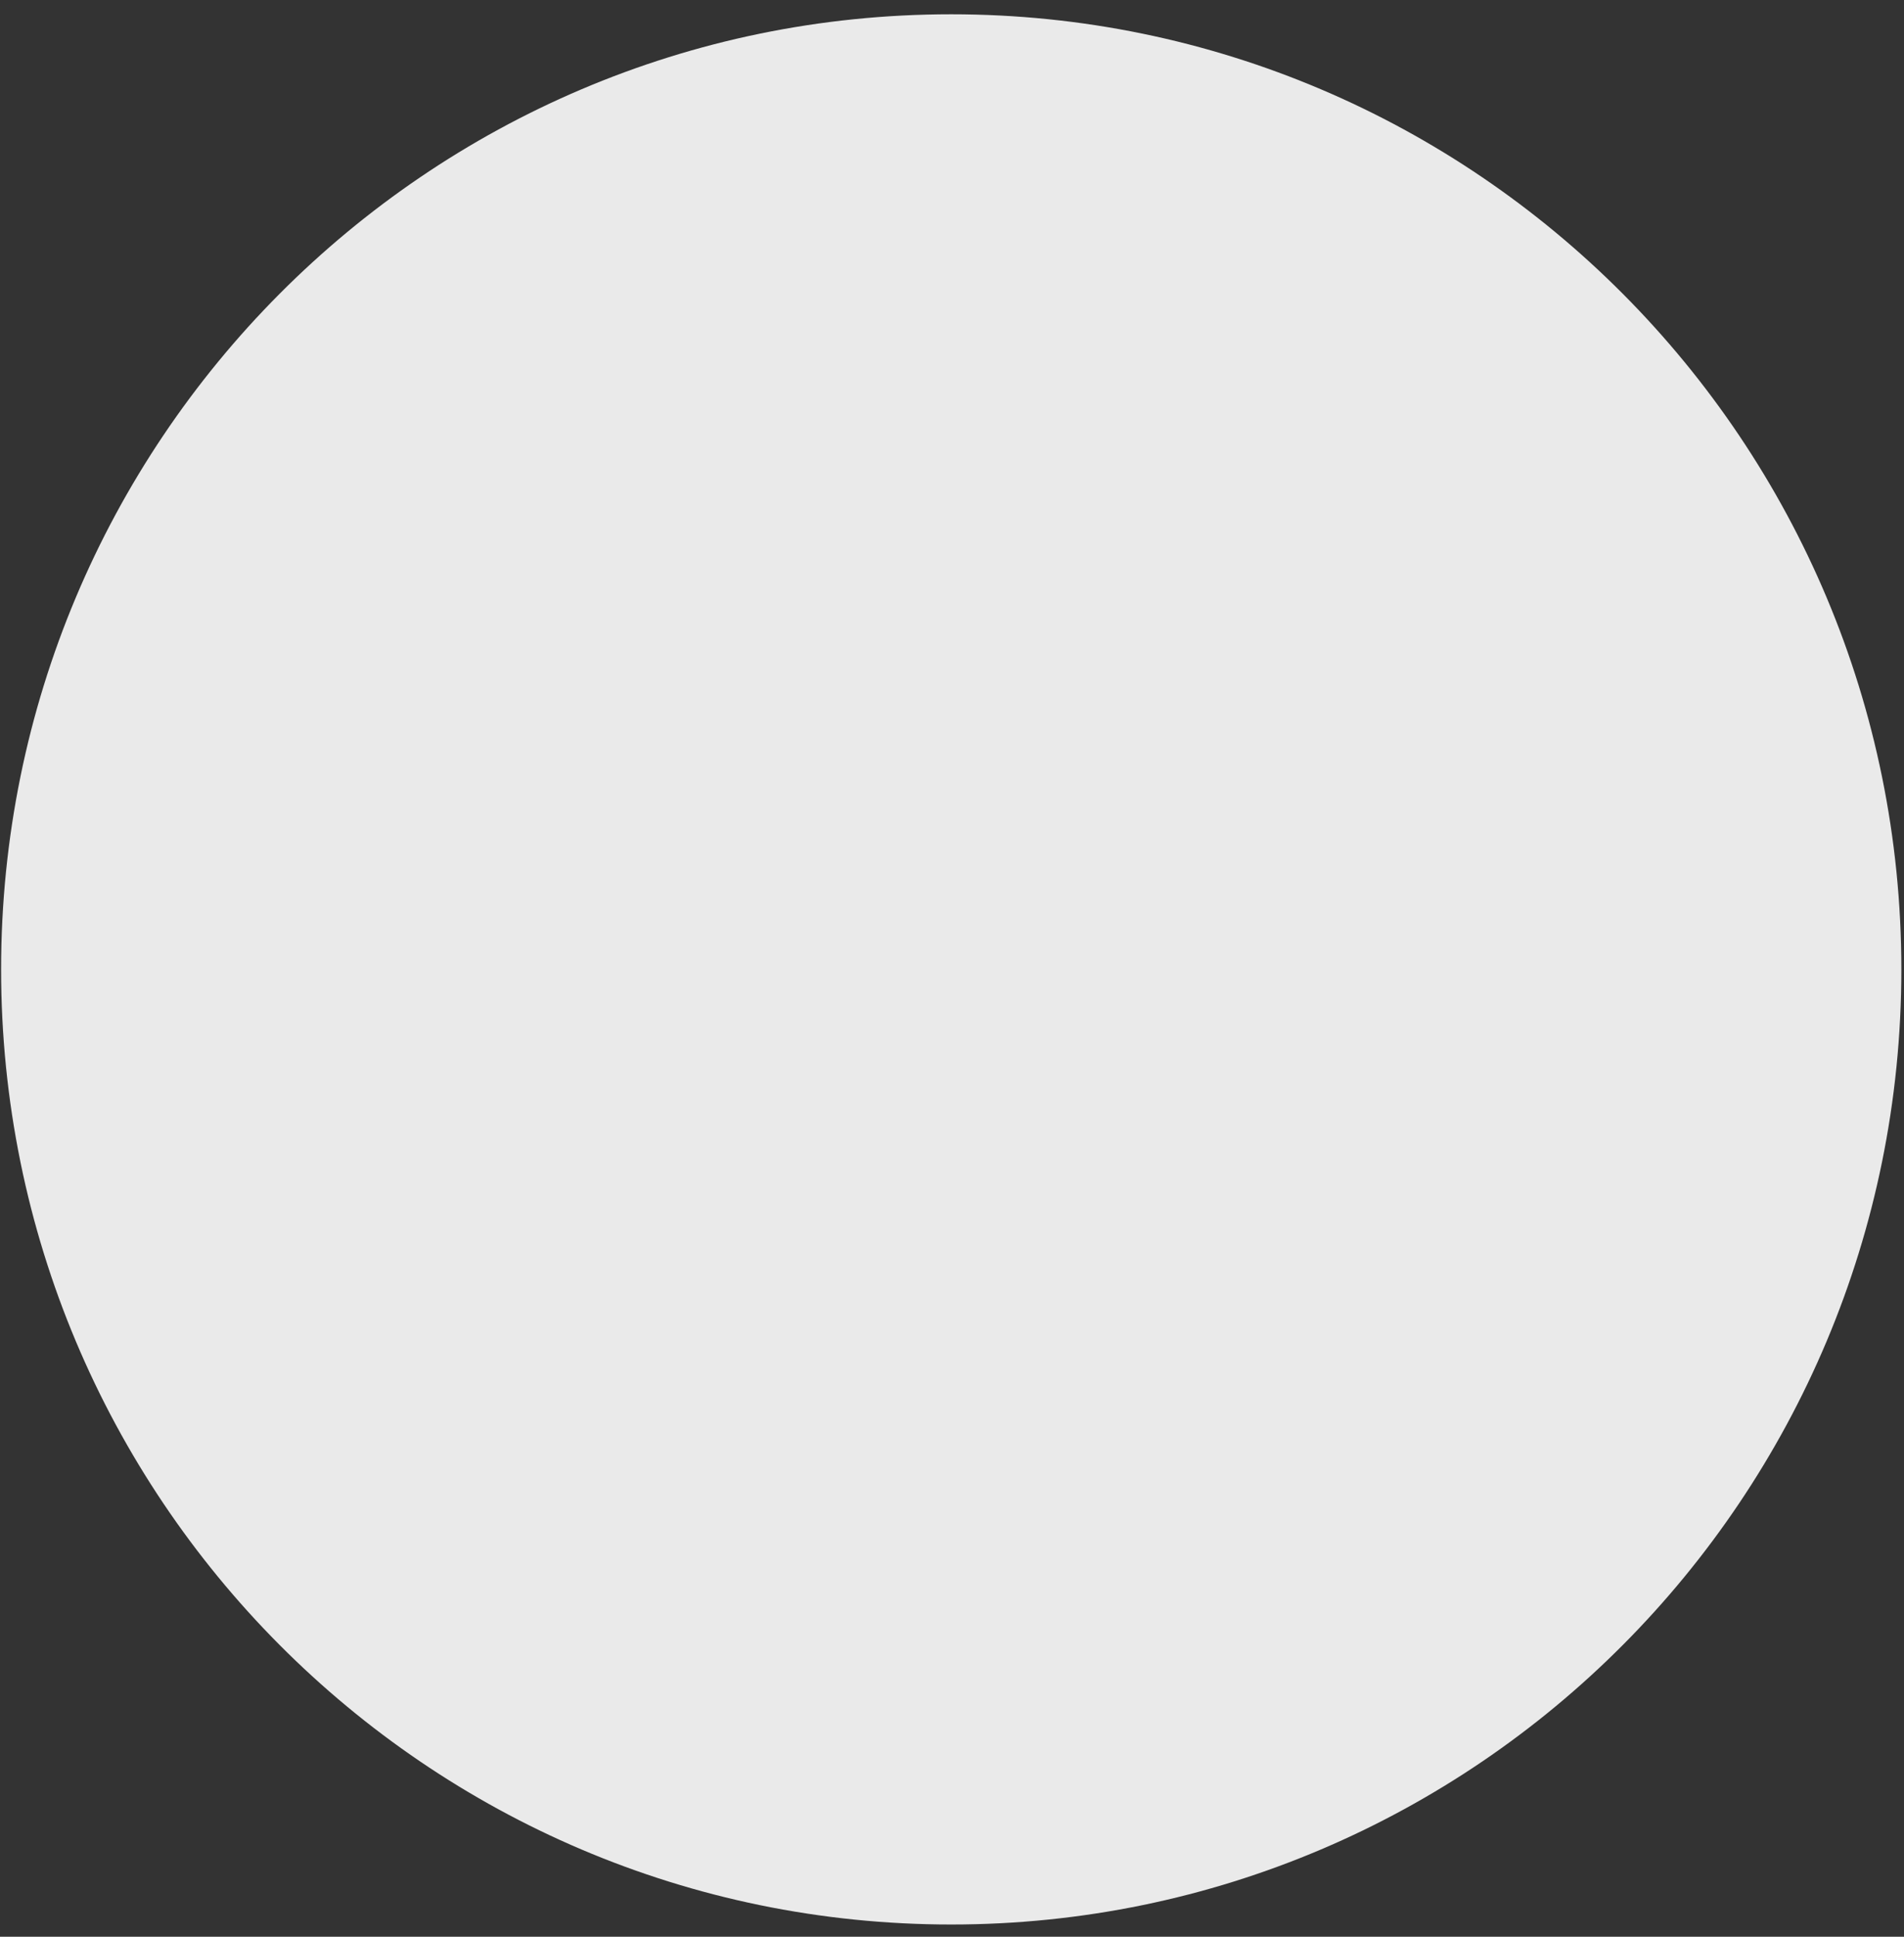 <svg width="120" height="122" viewBox="0 0 120 122" xmlns="http://www.w3.org/2000/svg" xmlns:xlink="http://www.w3.org/1999/xlink"><rect x="0" y="0" width="120" height="122" fill="#333333" stroke="none"/><title>aecinho1</title><desc>Created with Sketch.</desc><defs><path id="a" d="M119.833 60.065c0 33.227-26.81 60.164-59.882 60.164S.07 93.29.07 60.064C.068 26.837 26.878-.1 59.95-.1c33.073 0 59.883 26.937 59.883 60.165"/></defs><g fill="none"><path d="M119.833 61.065c0 33.227-26.81 60.164-59.882 60.164S.07 94.29.07 61.064C.068 27.837 26.878.9 59.95.9c33.073 0 59.883 26.937 59.883 60.165" fill="#EAEAEA"/><g transform="translate(0 1)"><mask id="b"><use xlink:href="#a"/></mask><path d="M79.26 36.247c0-2.404 1.94-4.353 4.33-4.353h5.705c2.392 0 4.332 1.95 4.332 4.353v22.198c0 2.404-1.94 4.352-4.332 4.352H83.59c-2.39 0-4.33-1.948-4.33-4.352V36.247" fill="#414042" mask="url(#b)"/><path d="M51.27 22.445c2.393 0 4.333 1.95 4.333 4.352v.072c0 2.402-1.94 4.352-4.332 4.352H38.275c-2.392 0-4.332-1.95-4.332-4.353v-.073c0-2.403 1.94-4.352 4.332-4.352H51.27" fill="#414042" mask="url(#b)"/><path d="M50.42 22.444h30.21c7.178 0 12.997 5.846 12.997 13.058v.745c0 7.212-5.82 13.057-12.997 13.057H50.42" fill="#414042" mask="url(#b)"/><path d="M86.52 38.686c0-4.808-3.878-8.705-8.663-8.705H43.302c-4.785 0-8.664 3.898-8.664 8.706v51.76c0 4.807 3.88 8.704 8.664 8.704h34.555c4.785 0 8.664-3.897 8.664-8.705v-51.76" fill="#FBCBA8" mask="url(#b)"/><path d="M62.117 57.574c0 1.202-.97 2.176-2.166 2.176s-2.165-.974-2.165-2.176c0-1.2.97-2.176 2.166-2.176 1.197 0 2.167.975 2.167 2.176" fill="#231F1F" mask="url(#b)"/><path d="M42.19 57.575c0 1.2-.97 2.175-2.167 2.175-1.197 0-2.166-.974-2.166-2.175 0-1.202.97-2.177 2.166-2.177s2.166.975 2.166 2.177" fill="#231F1F" mask="url(#b)"/><path d="M57.176 53.11h5.548v2.175h-5.548V53.11z" fill="#414042" mask="url(#b)"/><path d="M37.25 53.11h5.547v2.175H37.25V53.11z" fill="#414042" mask="url(#b)"/><path d="M92.17 56.88c0 2.374-1.915 4.3-4.28 4.3-2.364 0-4.28-1.926-4.28-4.3 0-2.376 1.916-4.302 4.28-4.302 2.365 0 4.28 1.926 4.28 4.3" fill="#FBCBA8" mask="url(#b)"/><path d="M73.77 28.206v11.73c0 7.21 5.82 13.057 12.998 13.057h3.682v-26.16H73.843c-.046.45-.072.91-.072 1.373" fill="#414042" mask="url(#b)"/><path d="M78.62 32.51c0 2.403-1.94 4.352-4.333 4.352H69.76c-2.393 0-4.333-1.95-4.333-4.353v-2.576c0-2.403 1.94-4.353 4.332-4.353h4.527c2.393 0 4.332 1.95 4.332 4.354v2.575" fill="#414042" mask="url(#b)"/><path d="M73.77 36.91c0 2.402-1.94 4.35-4.33 4.35h-4.53c-2.39 0-4.33-1.948-4.33-4.35v-2.576c0-2.404 1.94-4.353 4.33-4.353h4.53c2.39 0 4.33 1.95 4.33 4.354v2.575" fill="#FBCBA8" mask="url(#b)"/><path d="M44.773 55.963v10.272c0 1.924 1.553 3.484 3.467 3.484 1.915 0 3.467-1.56 3.467-3.485V55.963h-6.934" fill="#EEA97B" mask="url(#b)"/><path d="M52.884 67.306c0 .956-.772 1.73-1.723 1.73-.95 0-1.722-.774-1.722-1.73s.77-1.73 1.723-1.73c.952 0 1.724.774 1.724 1.73" fill="#EEA97B" mask="url(#b)"/><path d="M47.476 67.306c0 .956-.77 1.73-1.723 1.73-.95 0-1.722-.774-1.722-1.73s.772-1.73 1.723-1.73c.952 0 1.723.774 1.723 1.73" fill="#EEA97B" mask="url(#b)"/><path d="M50.42 69.037c0 1.24-1 2.245-2.235 2.245-1.235 0-2.235-1.005-2.235-2.245 0-1.24 1-2.245 2.235-2.245 1.234 0 2.235 1.005 2.235 2.245" fill="#EEA97B" mask="url(#b)"/><path d="M44.403 78.403h7.563c1.197 0 2.166-.974 2.166-2.176H42.237c0 1.202.97 2.176 2.166 2.176" fill="#EEA97B" mask="url(#b)"/><path d="M34.638 85.1s4.016 11.15 12.838 11.15 23.768-8.562 34.635-17.847v40.77H34.64V85.1" fill="#fff" mask="url(#b)"/><path d="M46.94 99.925l-.88 3.235 2.125 3.824 2.114-2.074-1.432-5.135-1.93.15" fill="#297CAA" mask="url(#b)"/><path d="M45.753 96.212l1.015 4.316h2.31l3.105-4.316h-6.43" fill="#2980B9" mask="url(#b)"/><path d="M48.24 96.227l2.26 4.618 31.3-10.738-3.84-7.497S56.642 94.32 48.24 96.227" fill="#E6E7E8" mask="url(#b)"/><path d="M48.185 96.23l-2.432 4.615-12.632-8.44 2.993-4.224 12.072 8.05" fill="#E6E7E8" mask="url(#b)"/><path d="M73.71 84.787l-25.525 22.197-15.32-16.58v42.91c0 15.266 12.32 27.642 27.513 27.642 15.194 0 27.512-12.376 27.512-27.642V80.76l-14.18 4.027" fill="#414042" mask="url(#b)"/><path d="M86.52 69.377l-38.335 37.607 36.693-16.757-2.04-3.264 9.49-5.876-5.807-11.71" fill="#58595B" mask="url(#b)"/><path d="M48.185 106.984L34.638 82.61l-6.21 5.57 5.307 3.788-1.84 1.306 16.29 13.71" fill="#58595B" mask="url(#b)"/><path d="M47.476 22.445h-9.202c-2.392 0-4.332 1.95-4.332 4.352v.072c0 2.402 1.94 4.352 4.332 4.352h.567c1.304-.788 2.83-1.24 4.462-1.24h4.174v-7.537" fill="#3E3D3F" mask="url(#b)"/><path d="M40.023 59.75c-1.197 0-2.166-.974-2.166-2.175 0-1.202.97-2.177 2.166-2.177s2.166.975 2.166 2.177c0 1.2-.97 2.175-2.167 2.175zm-2.774-6.64h5.547v2.175H37.25V53.11zm10.226-23.13h-4.174c-1.632 0-3.158.454-4.46 1.242h.02c-2.478 1.49-4.157 4.18-4.223 7.276V38.54c-.002.01-.002.022-.002.035V82.61l4.05 7.288 8.788 5.86V78.402h-3.073c-1.196 0-2.166-.974-2.166-2.176h5.24v-5.06c-.888-.297-1.527-1.138-1.527-2.13v-.01c-.065.007-.13.01-.197.01-.95 0-1.722-.775-1.722-1.73 0-.59.294-1.11.743-1.424v-9.92h2.703V29.98z" fill="#E5B99A" mask="url(#b)"/><path d="M40.023 55.398c-1.197 0-2.166.975-2.166 2.177 0 1.2.97 2.175 2.166 2.175s2.166-.974 2.166-2.175c0-1.202-.97-2.177-2.167-2.177" fill="#231F1F" mask="url(#b)"/><path d="M37.25 53.11h5.547v2.175H37.25V53.11z" fill="#3E3D3F" mask="url(#b)"/><path d="M47.476 55.963h-2.703v9.92c.278-.194.616-.308.98-.308.82 0 1.506.576 1.68 1.347l.043-.015V55.963" fill="#D99B72" mask="url(#b)"/><path d="M45.753 65.575c-.364 0-.702.114-.98.308-.45.313-.742.833-.742 1.423 0 .956.772 1.73 1.723 1.73.067 0 .132-.002.197-.01.004-.97.622-1.796 1.483-2.104-.174-.77-.86-1.347-1.68-1.347" fill="#D99B72" mask="url(#b)"/><path d="M47.476 66.907l-.043.015c-.86.308-1.48 1.134-1.483 2.104v.01c0 .993.64 1.834 1.526 2.132v-4.26" fill="#D99B72" mask="url(#b)"/><path d="M47.476 76.227h-5.24c0 1.202.97 2.176 2.167 2.176h3.073v-2.176" fill="#D99B72" mask="url(#b)"/><path d="M46.507 99.415l-.754 1.43-1.56-1.042 3.283 5.906-1.417-2.55.715-2.632h-.007l-.26-1.113" fill="#E9E8E8" mask="url(#b)"/><path d="M47.476 100.528h-.7l-.717 2.632 1.416 2.55v-5.182" fill="#28739C" mask="url(#b)"/><path d="M47.476 97.575l-.97 1.84.262 1.113h.708v-2.953" fill="#2876A9" mask="url(#b)"/><path d="M38.688 89.898l5.505 9.905 1.56 1.042 1.723-3.27v-1.818l-8.788-5.86" fill="#D2D3D4" mask="url(#b)"/><path d="M32.865 92.585l-.97.69.97-.69m-4.437-4.404l4.437 3.167-4.437-3.166" fill="#BFC1C2" mask="url(#b)"/><path d="M32.865 91.347v1.238l.87-.617-.87-.62" fill="#3E3D3F" mask="url(#b)"/><path d="M32.865 94.09v19.647c4.565 2.33 9.466 4.09 14.61 5.185v-12.534L32.866 94.09" fill="#3E3D3F" mask="url(#b)"/><path d="M34.638 82.61l-6.21 5.57 5.307 3.788-.87.617-.97.69 15.58 13.113v-.68L34.64 82.61" fill="#535355" mask="url(#b)"/></g></g></svg>